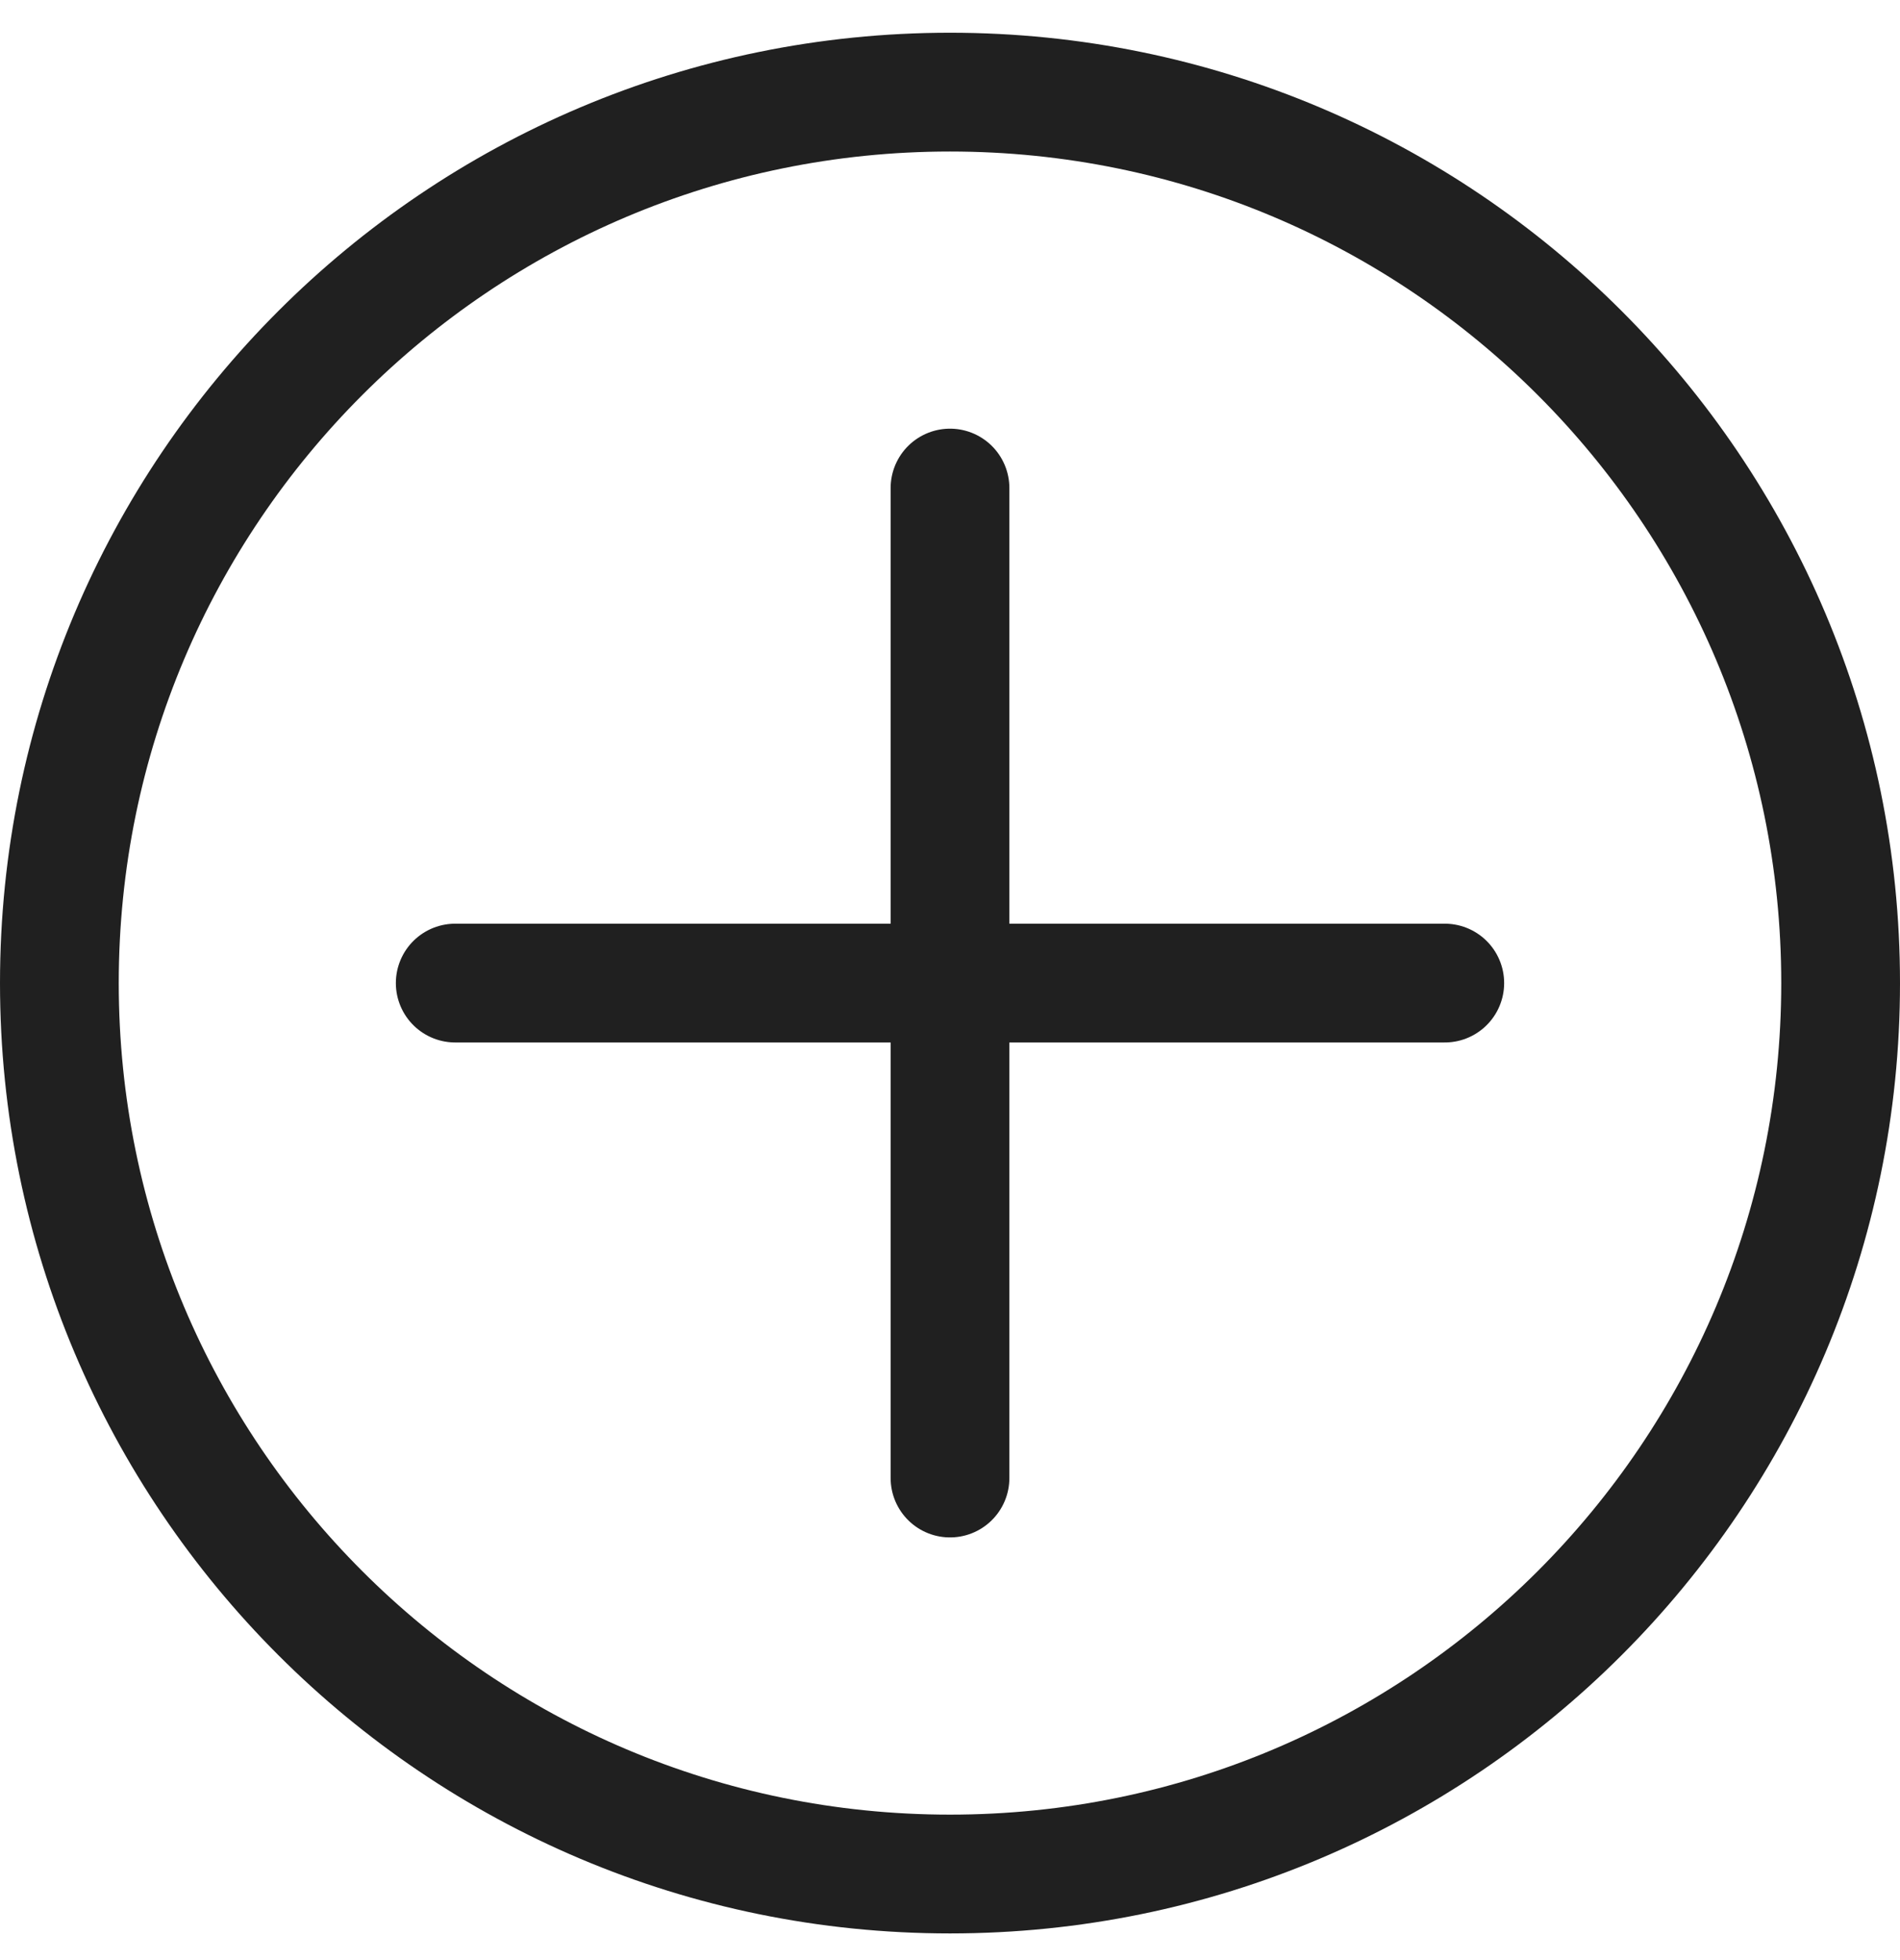 <svg width="32" height="33" viewBox="0 0 32 33" fill="none" xmlns="http://www.w3.org/2000/svg">
<path d="M16 8.217V24.884M7.667 16.551H24.333M31 16.551C31 24.835 24.284 31.551 16 31.551C7.716 31.551 1 24.835 1 16.551C1 8.267 7.716 1.551 16 1.551C24.284 1.551 31 8.267 31 16.551Z" stroke="#202020" stroke-width="2" stroke-linecap="round" stroke-linejoin="round"/>
</svg>
